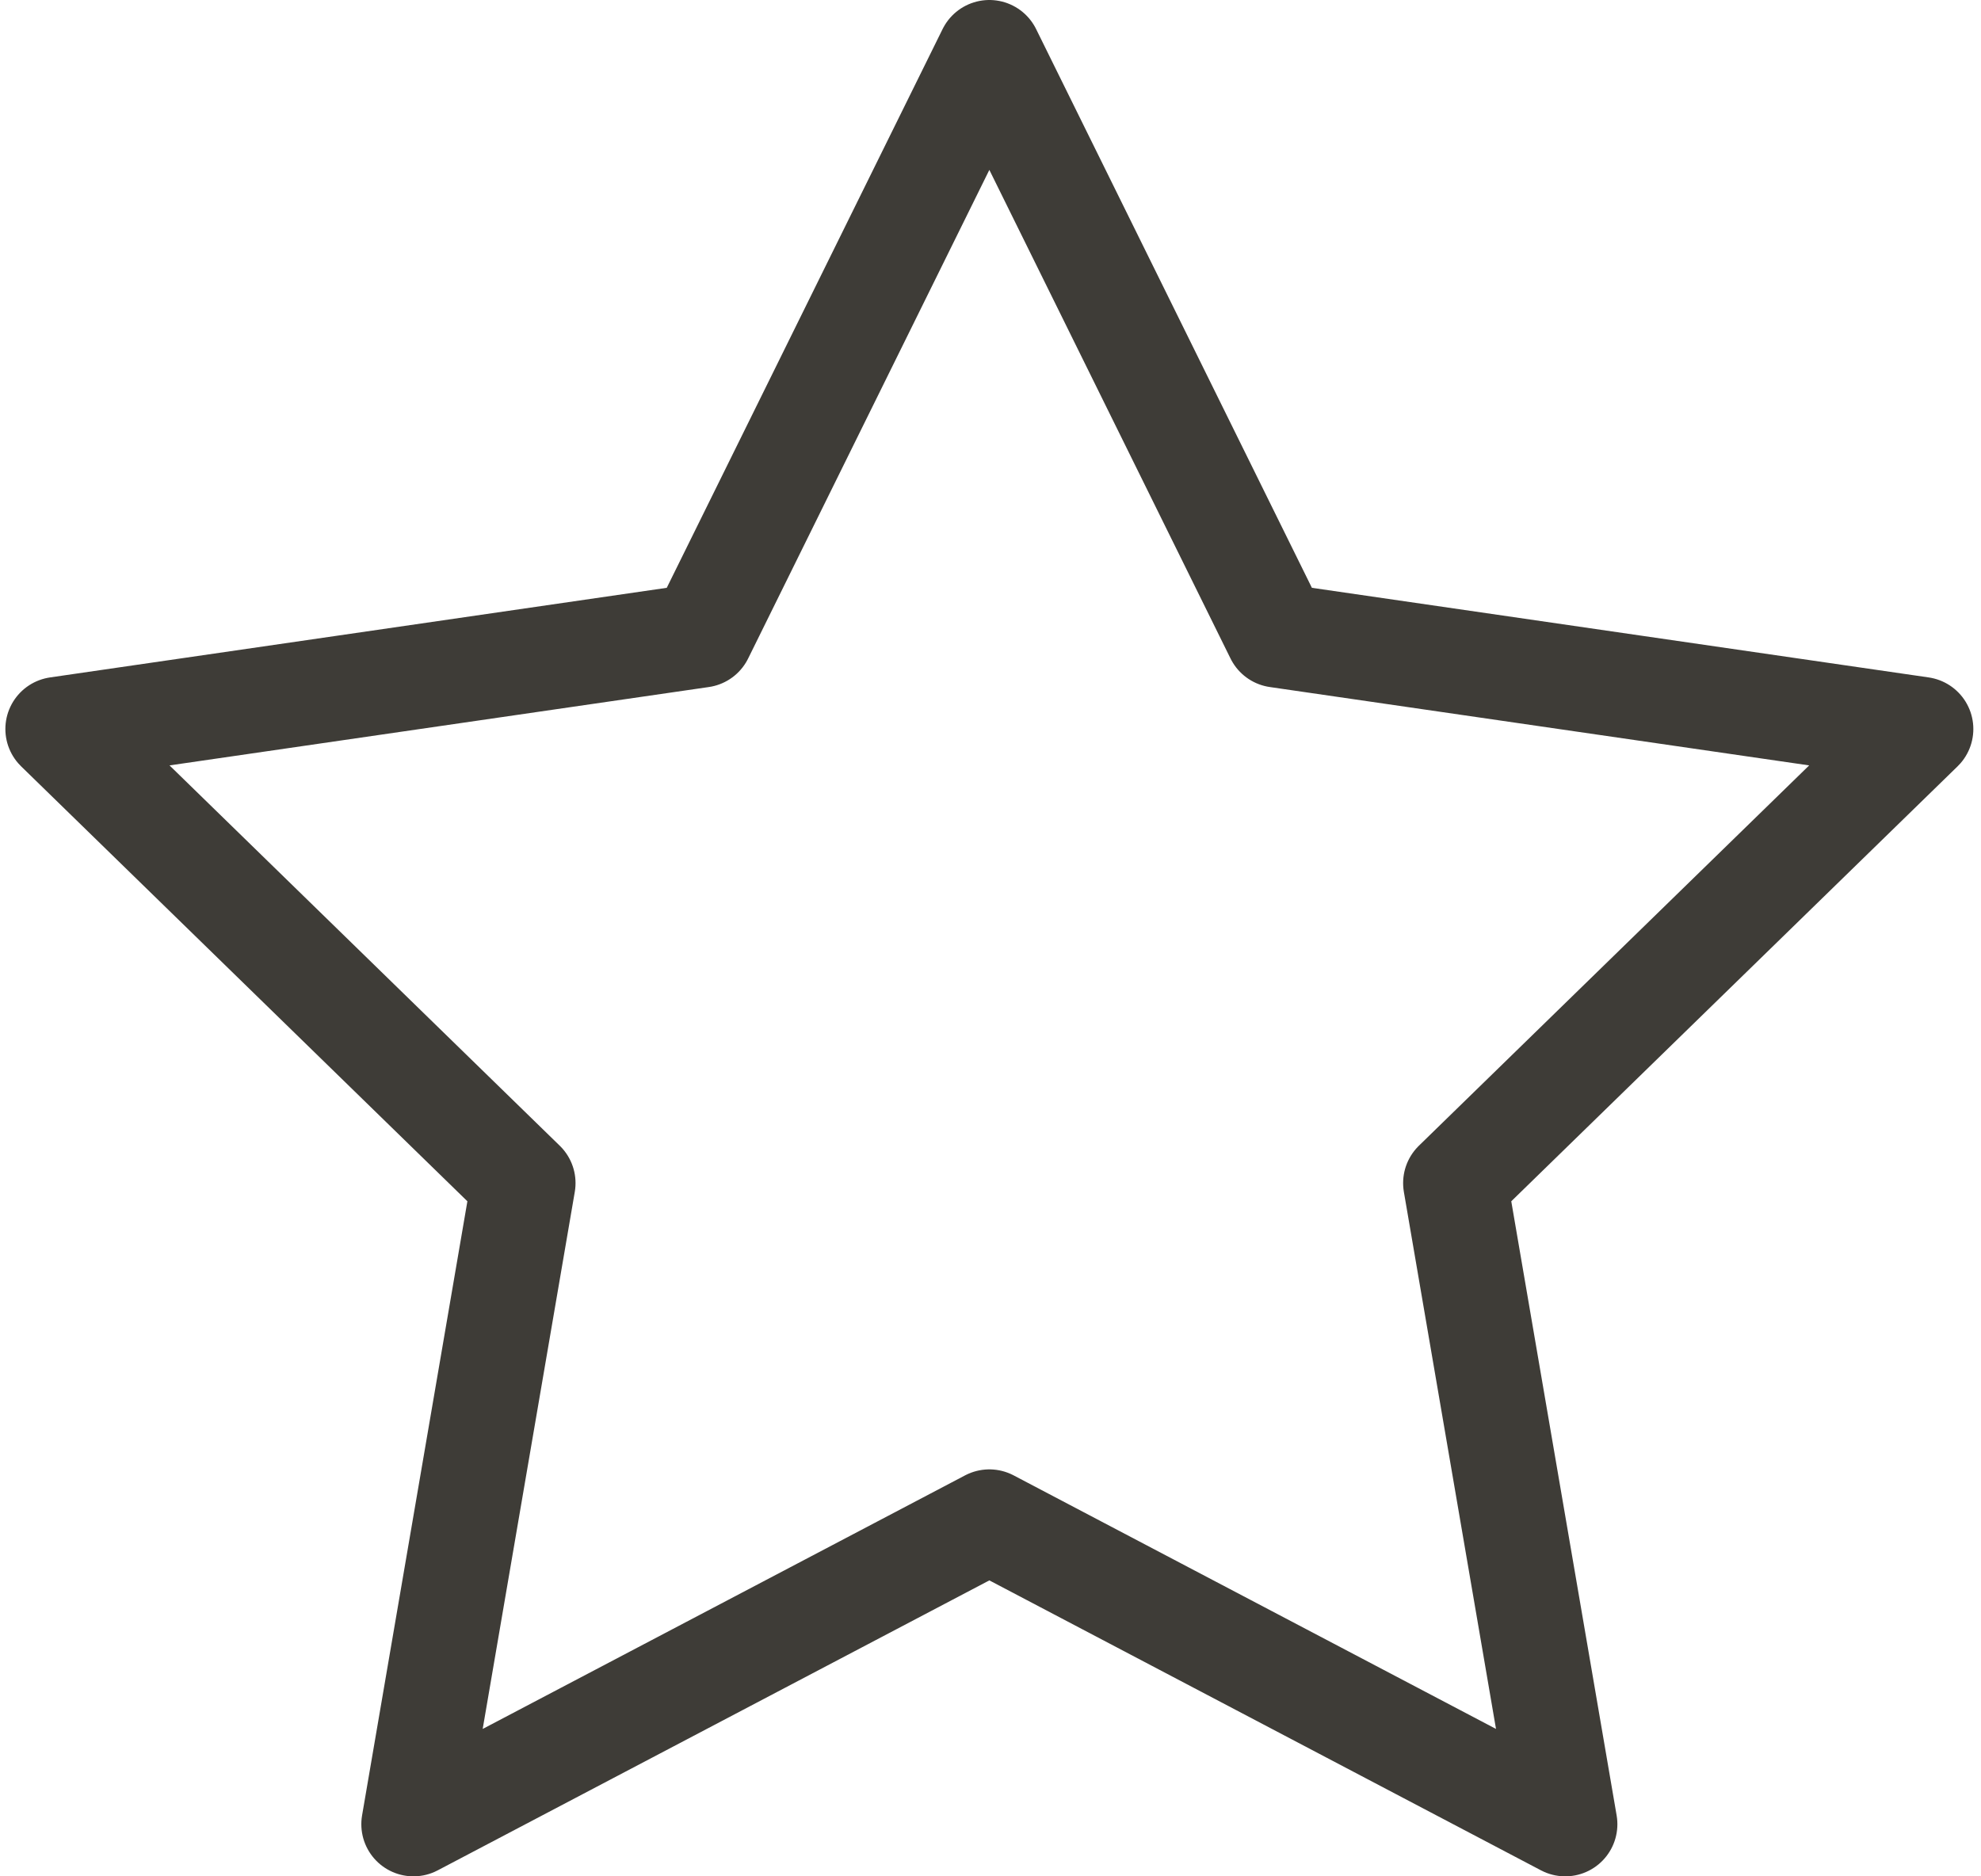 <?xml version="1.0" encoding="UTF-8" standalone="no"?>
<svg width="38px" height="36px" viewBox="0 0 38 36" version="1.1" xmlns="http://www.w3.org/2000/svg" xmlns:xlink="http://www.w3.org/1999/xlink">
    <!-- Generator: sketchtool 3.8.3 (29802) - http://www.bohemiancoding.com/sketch -->
    <title>76790FAA-CDB0-4FC1-9283-0DBD73542501</title>
    <desc>Created with sketchtool.</desc>
    <defs></defs>
    <g id="Page-1" stroke="none" stroke-width="1" fill="none" fill-rule="evenodd" stroke-linecap="round" stroke-linejoin="round">
        <g id="MM-HOME" transform="translate(-734, -2740)" stroke-width="2" stroke="#3E3C37">
            <g id="Star" transform="translate(735, 2741)">
                <polygon id="Star-1" points="17.978 28.192 6.931 34 9.04 21.699 0.103 12.987 12.454 11.192 17.978 0 23.501 11.192 35.853 12.987 26.915 21.699 29.025 34"></polygon>
            </g>
        </g>
    </g>
</svg>